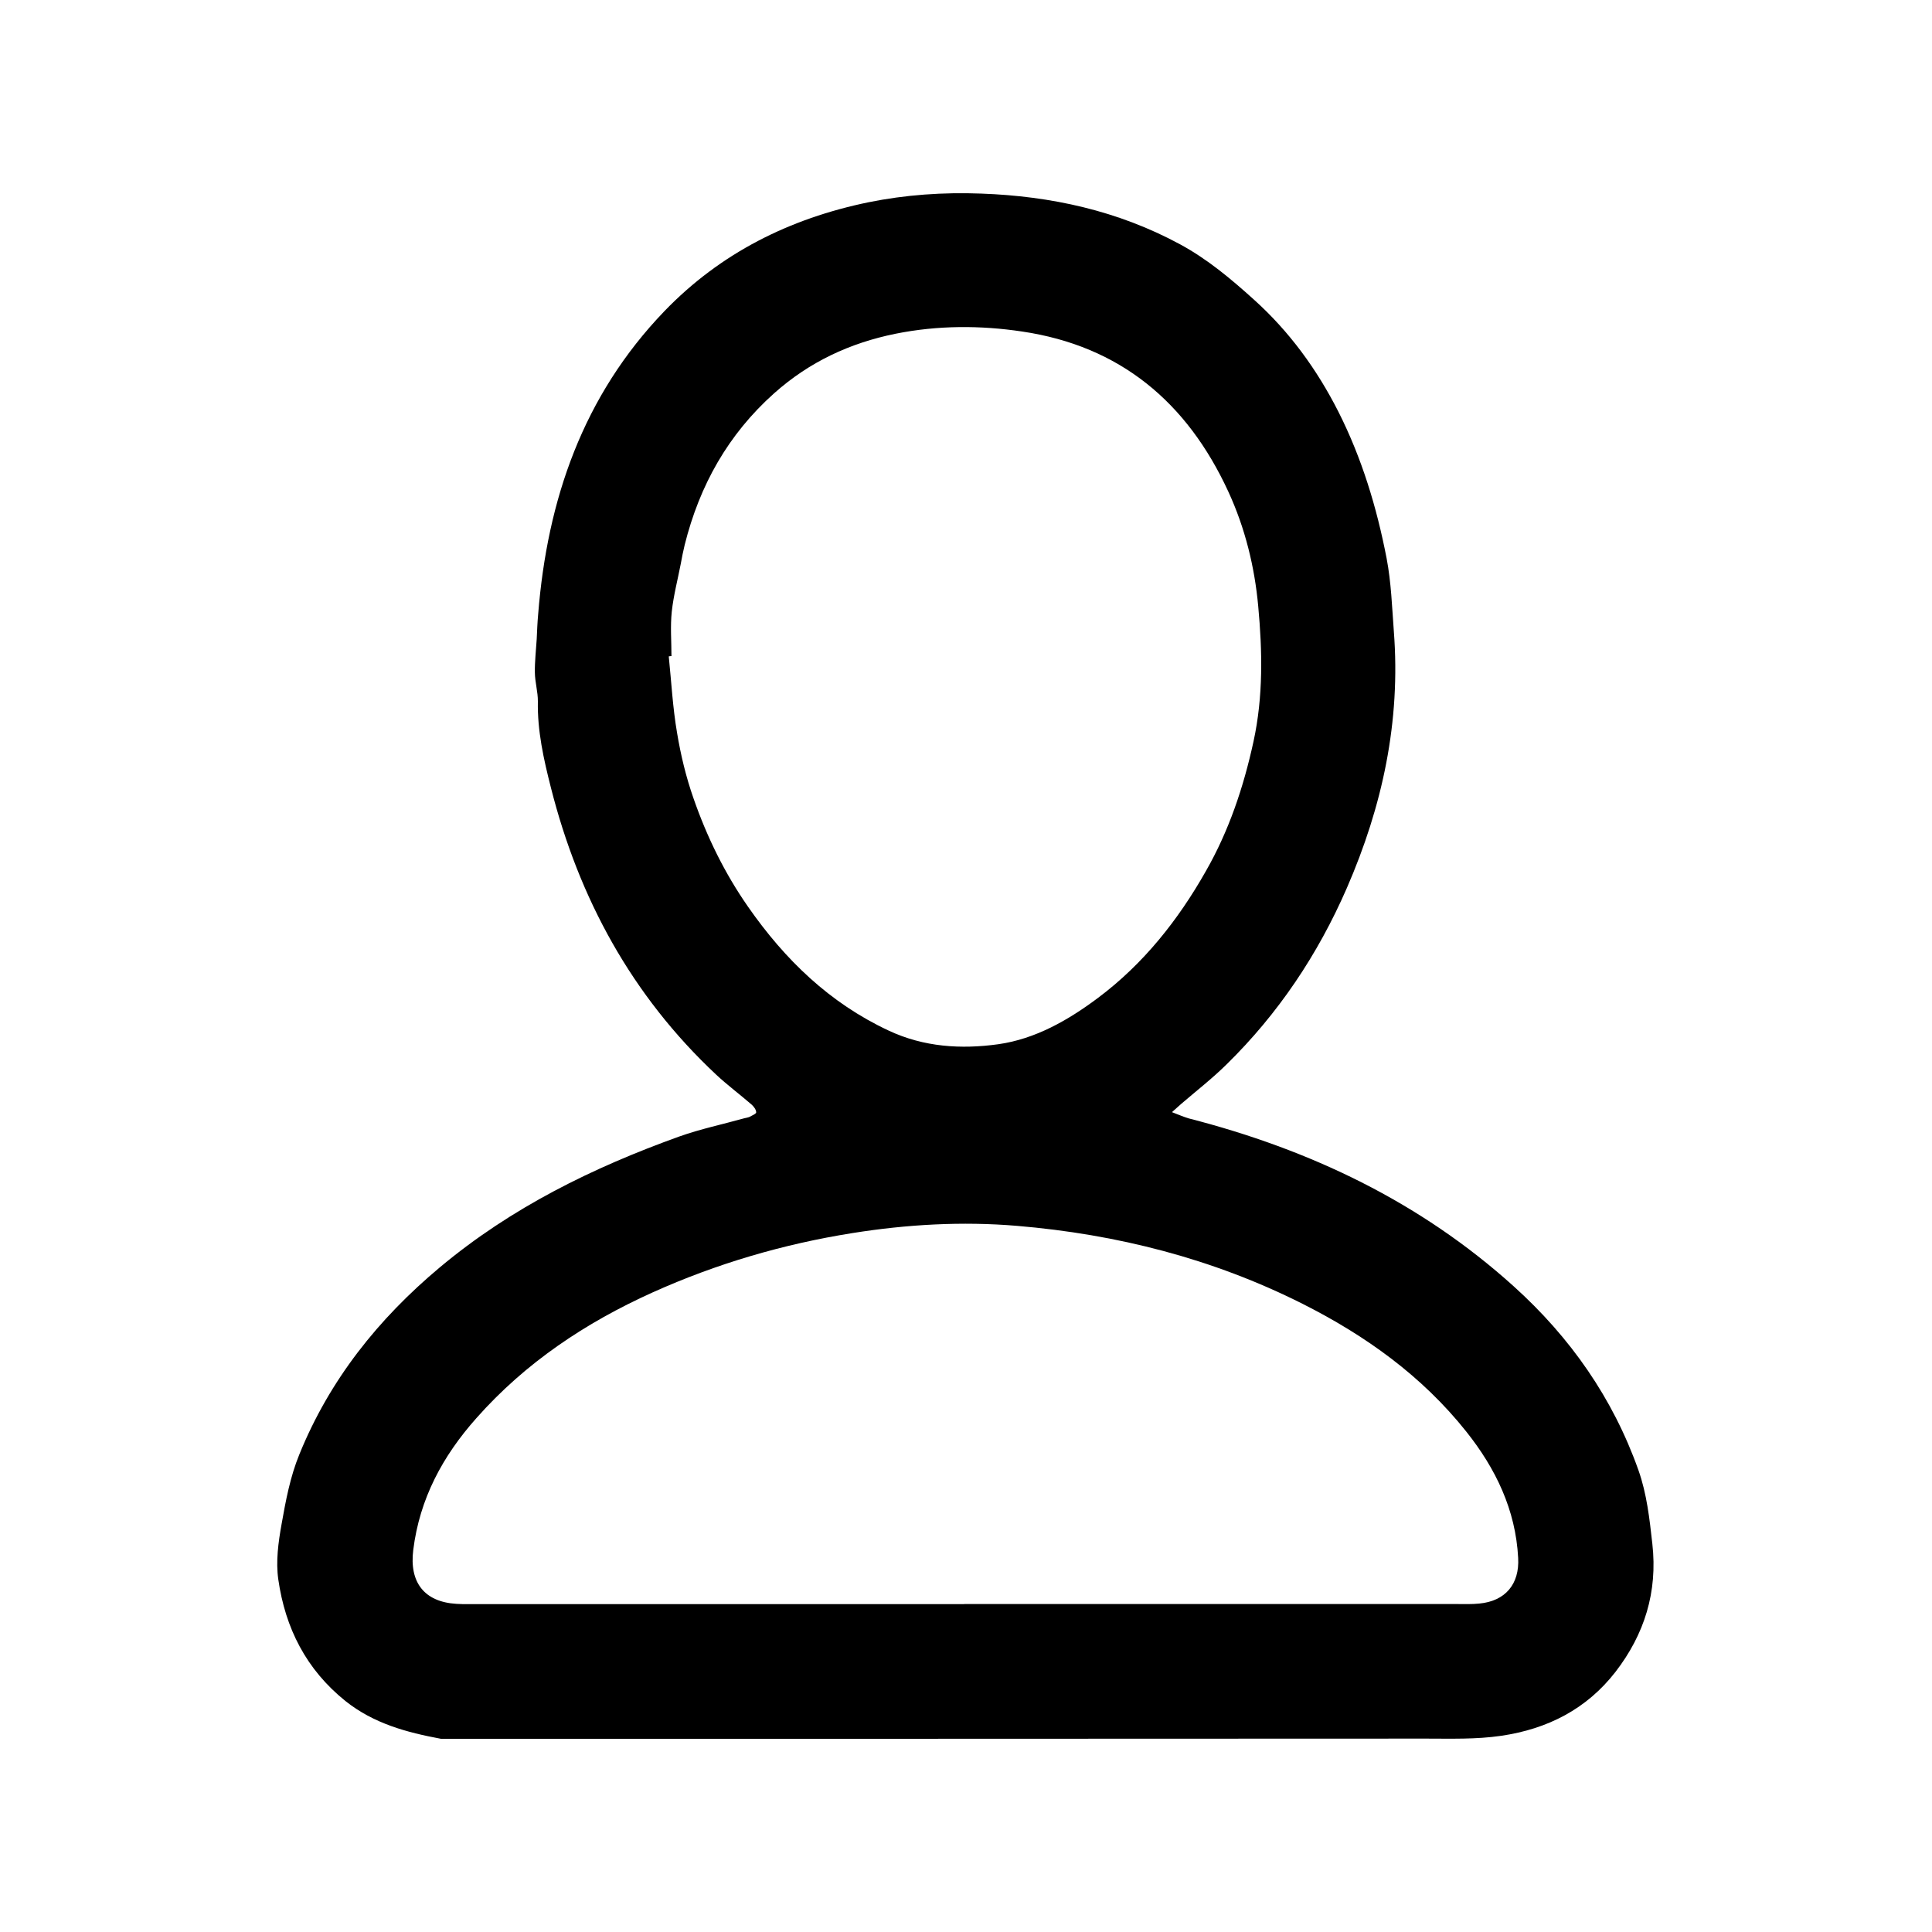 <svg width="20" height="20" viewBox="0 0 20 20" fill="none" xmlns="http://www.w3.org/2000/svg">
<path d="M12.132 11.513C12.205 11.541 12.256 11.563 12.307 11.578C13.561 11.9 14.702 12.442 15.67 13.316C16.255 13.844 16.696 14.472 16.961 15.219C17.048 15.465 17.076 15.723 17.105 15.982C17.161 16.481 17.023 16.919 16.723 17.308C16.425 17.691 16.023 17.898 15.54 17.969C15.279 18.007 15.021 17.998 14.761 17.998C11.362 18 7.964 18 4.565 18C4.211 17.934 3.87 17.843 3.576 17.609C3.169 17.282 2.953 16.853 2.881 16.351C2.854 16.165 2.881 15.966 2.915 15.777C2.958 15.533 3.005 15.285 3.098 15.058C3.411 14.286 3.914 13.654 4.555 13.118C5.293 12.501 6.136 12.087 7.032 11.765C7.251 11.687 7.481 11.639 7.706 11.576C7.723 11.572 7.742 11.569 7.759 11.562C7.785 11.548 7.83 11.529 7.828 11.514C7.827 11.486 7.803 11.455 7.781 11.435C7.66 11.33 7.531 11.234 7.415 11.126C6.541 10.308 5.993 9.301 5.702 8.15C5.628 7.859 5.562 7.565 5.568 7.261C5.569 7.162 5.538 7.062 5.537 6.963C5.535 6.848 5.549 6.731 5.556 6.616C5.56 6.53 5.563 6.445 5.571 6.359C5.665 5.171 6.036 4.097 6.877 3.222C7.459 2.618 8.175 2.262 8.99 2.094C9.374 2.016 9.765 1.989 10.158 2.004C10.88 2.03 11.572 2.181 12.214 2.528C12.499 2.682 12.743 2.887 12.98 3.101C13.348 3.432 13.633 3.824 13.856 4.264C14.098 4.744 14.252 5.252 14.354 5.779C14.402 6.031 14.41 6.282 14.429 6.536C14.501 7.468 14.311 8.346 13.942 9.194C13.642 9.882 13.233 10.493 12.698 11.018C12.549 11.165 12.384 11.293 12.226 11.429C12.201 11.451 12.176 11.473 12.132 11.513ZM6.951 6.792C6.942 6.792 6.932 6.793 6.923 6.795C6.95 7.059 6.964 7.326 7.009 7.587C7.047 7.816 7.102 8.045 7.179 8.264C7.317 8.661 7.5 9.037 7.744 9.387C8.126 9.935 8.587 10.382 9.198 10.668C9.564 10.84 9.951 10.863 10.333 10.81C10.717 10.756 11.057 10.562 11.368 10.329C11.839 9.976 12.197 9.523 12.483 9.018C12.721 8.602 12.873 8.15 12.976 7.677C13.078 7.209 13.068 6.739 13.025 6.275C12.988 5.87 12.89 5.467 12.715 5.088C12.288 4.162 11.594 3.582 10.582 3.432C10.149 3.367 9.707 3.367 9.27 3.455C8.797 3.551 8.379 3.746 8.014 4.071C7.537 4.497 7.242 5.024 7.088 5.64C7.072 5.705 7.059 5.772 7.047 5.838C7.015 6.003 6.972 6.166 6.954 6.333C6.938 6.485 6.951 6.64 6.951 6.793V6.792ZM9.982 16.608V16.605C11.683 16.605 13.383 16.605 15.083 16.605C15.16 16.605 15.236 16.608 15.313 16.6C15.582 16.575 15.731 16.4 15.716 16.128C15.69 15.629 15.483 15.202 15.179 14.82C14.721 14.244 14.135 13.825 13.484 13.497C12.554 13.029 11.562 12.777 10.528 12.69C9.958 12.642 9.387 12.675 8.823 12.765C8.107 12.879 7.418 13.081 6.756 13.379C6.062 13.692 5.439 14.107 4.932 14.68C4.583 15.072 4.344 15.514 4.278 16.045C4.236 16.378 4.39 16.583 4.725 16.603C4.765 16.606 4.805 16.606 4.844 16.606C6.557 16.606 8.27 16.606 9.982 16.606V16.608Z" fill="black"/>
</svg>
